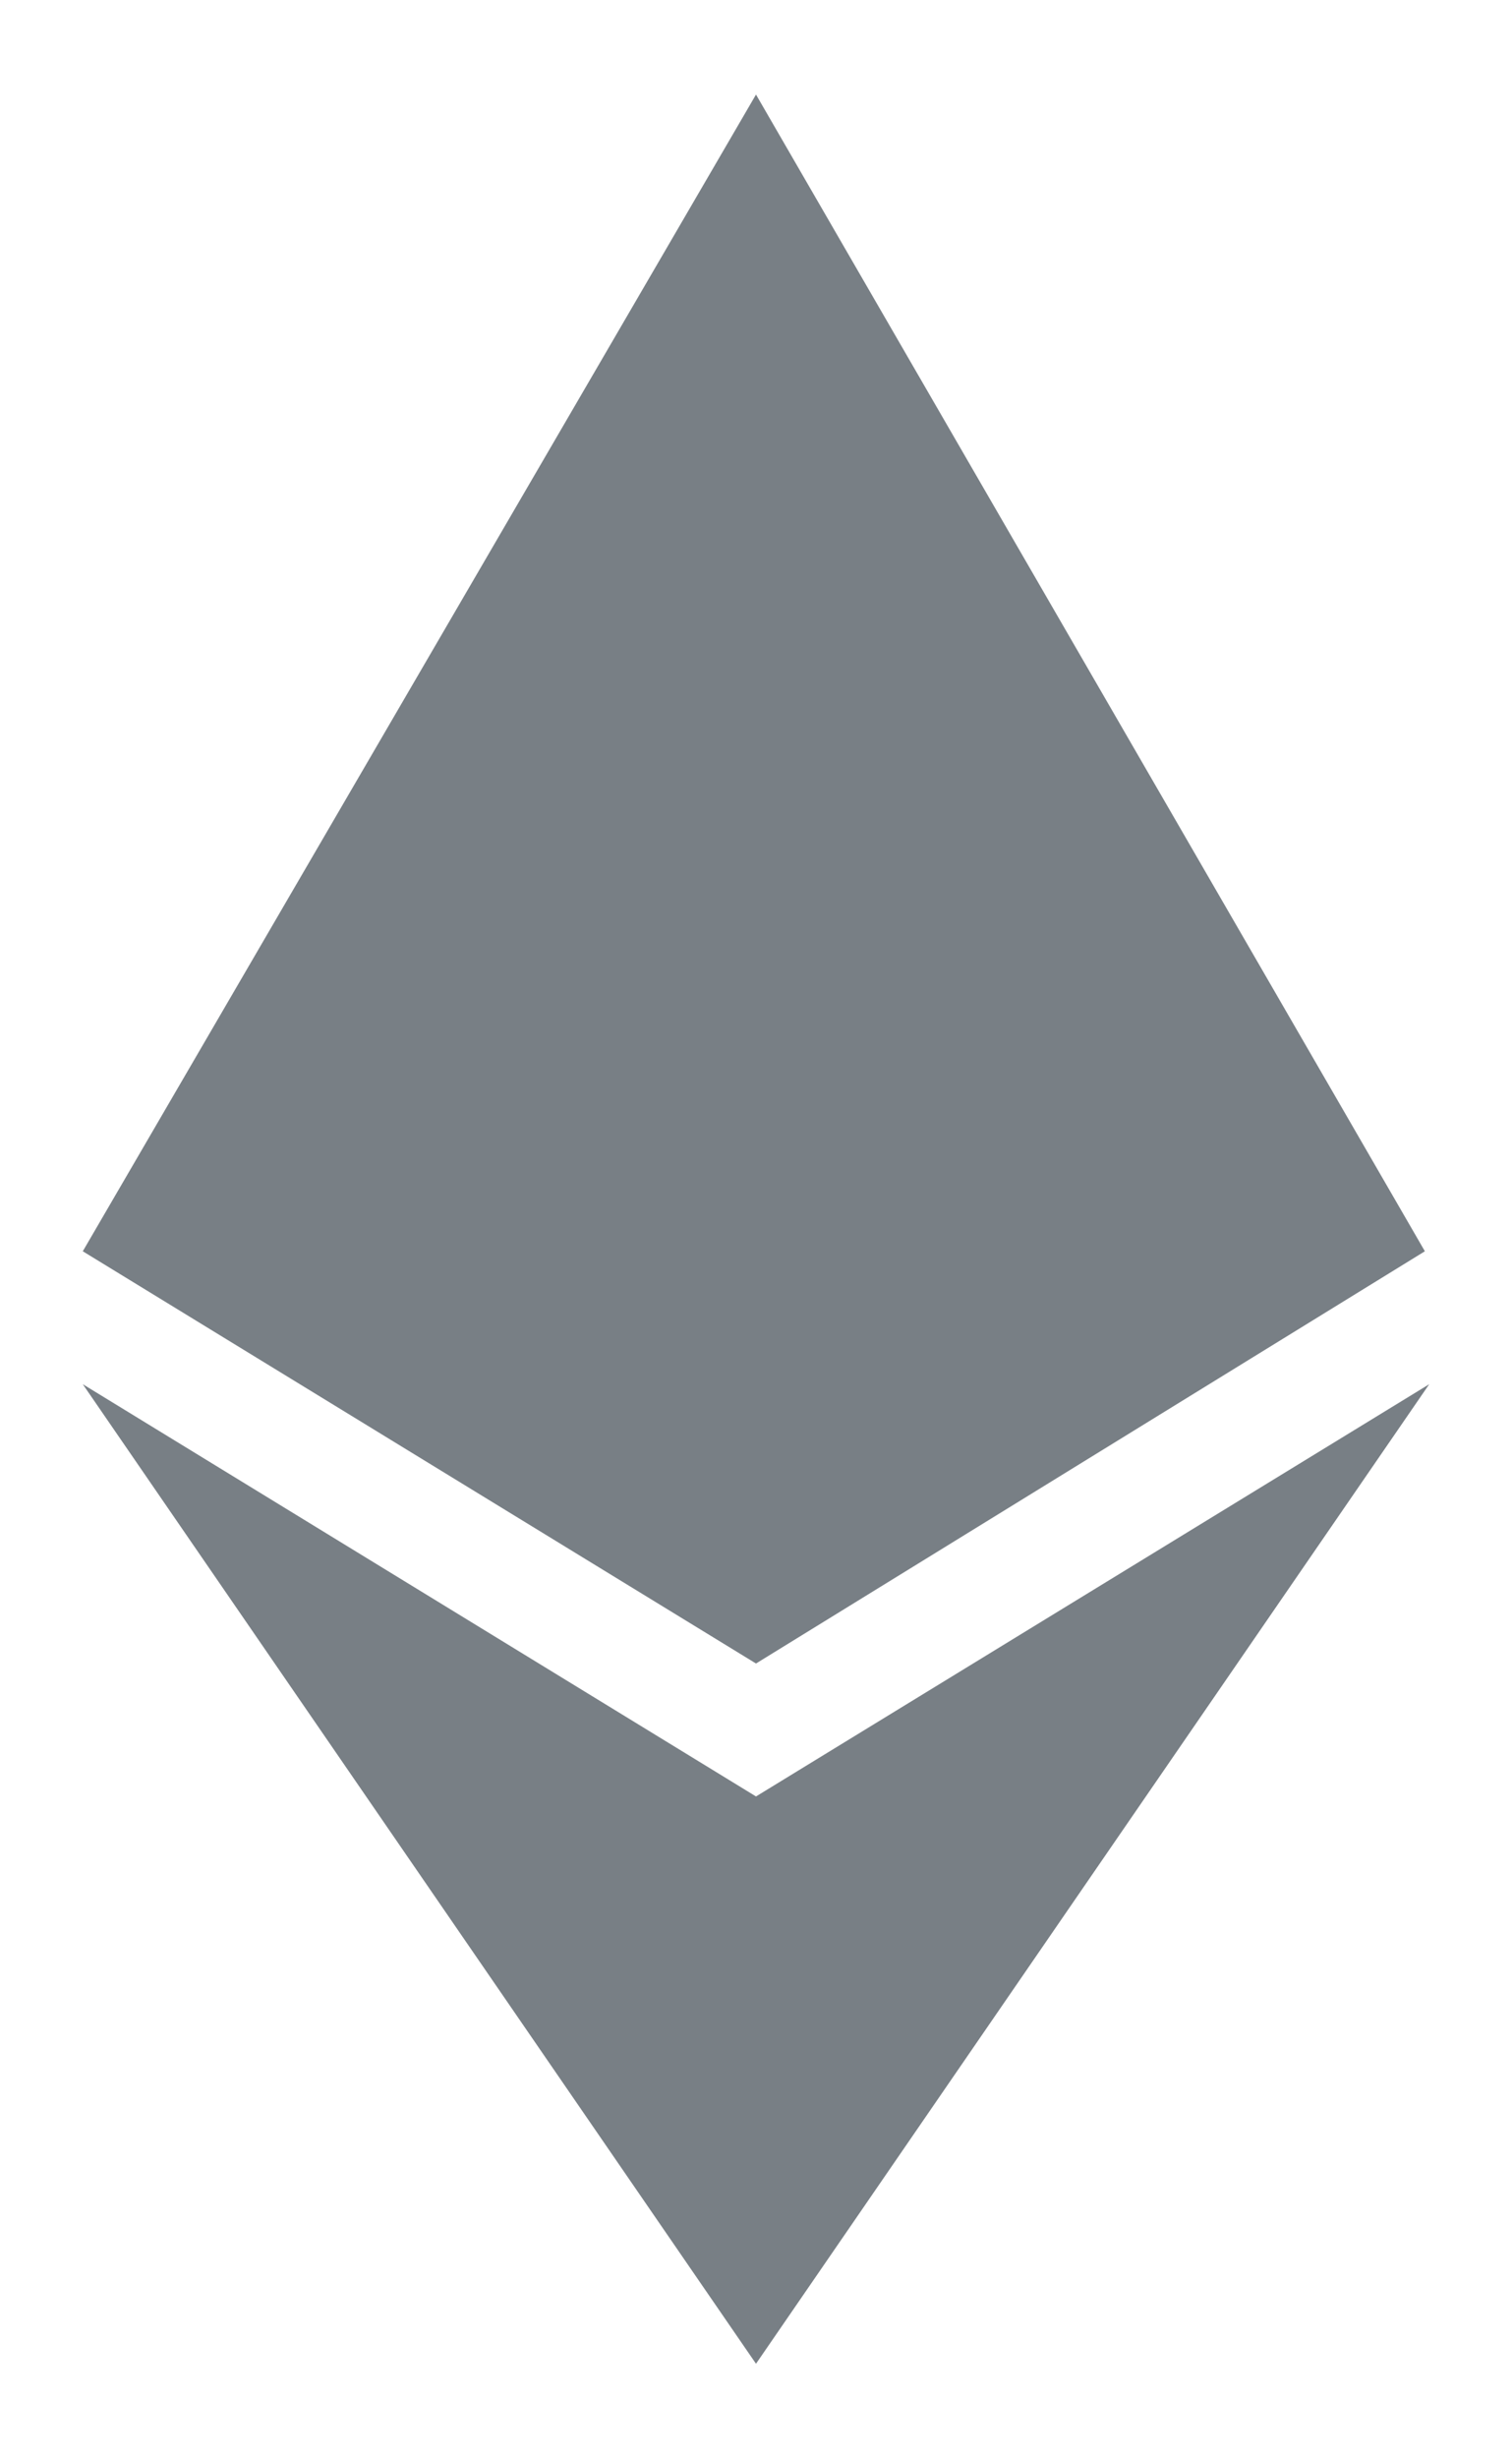 <svg width="8" height="13" viewBox="0 0 8 13" fill="none" xmlns="http://www.w3.org/2000/svg">
<path d="M7.539 6.617L4 0.5L0.438 6.617L4 8.797L7.539 6.617ZM4 9.5L0.438 7.32L4 12.5L7.562 7.32L4 9.5Z" fill="#787F85"/>
</svg>
